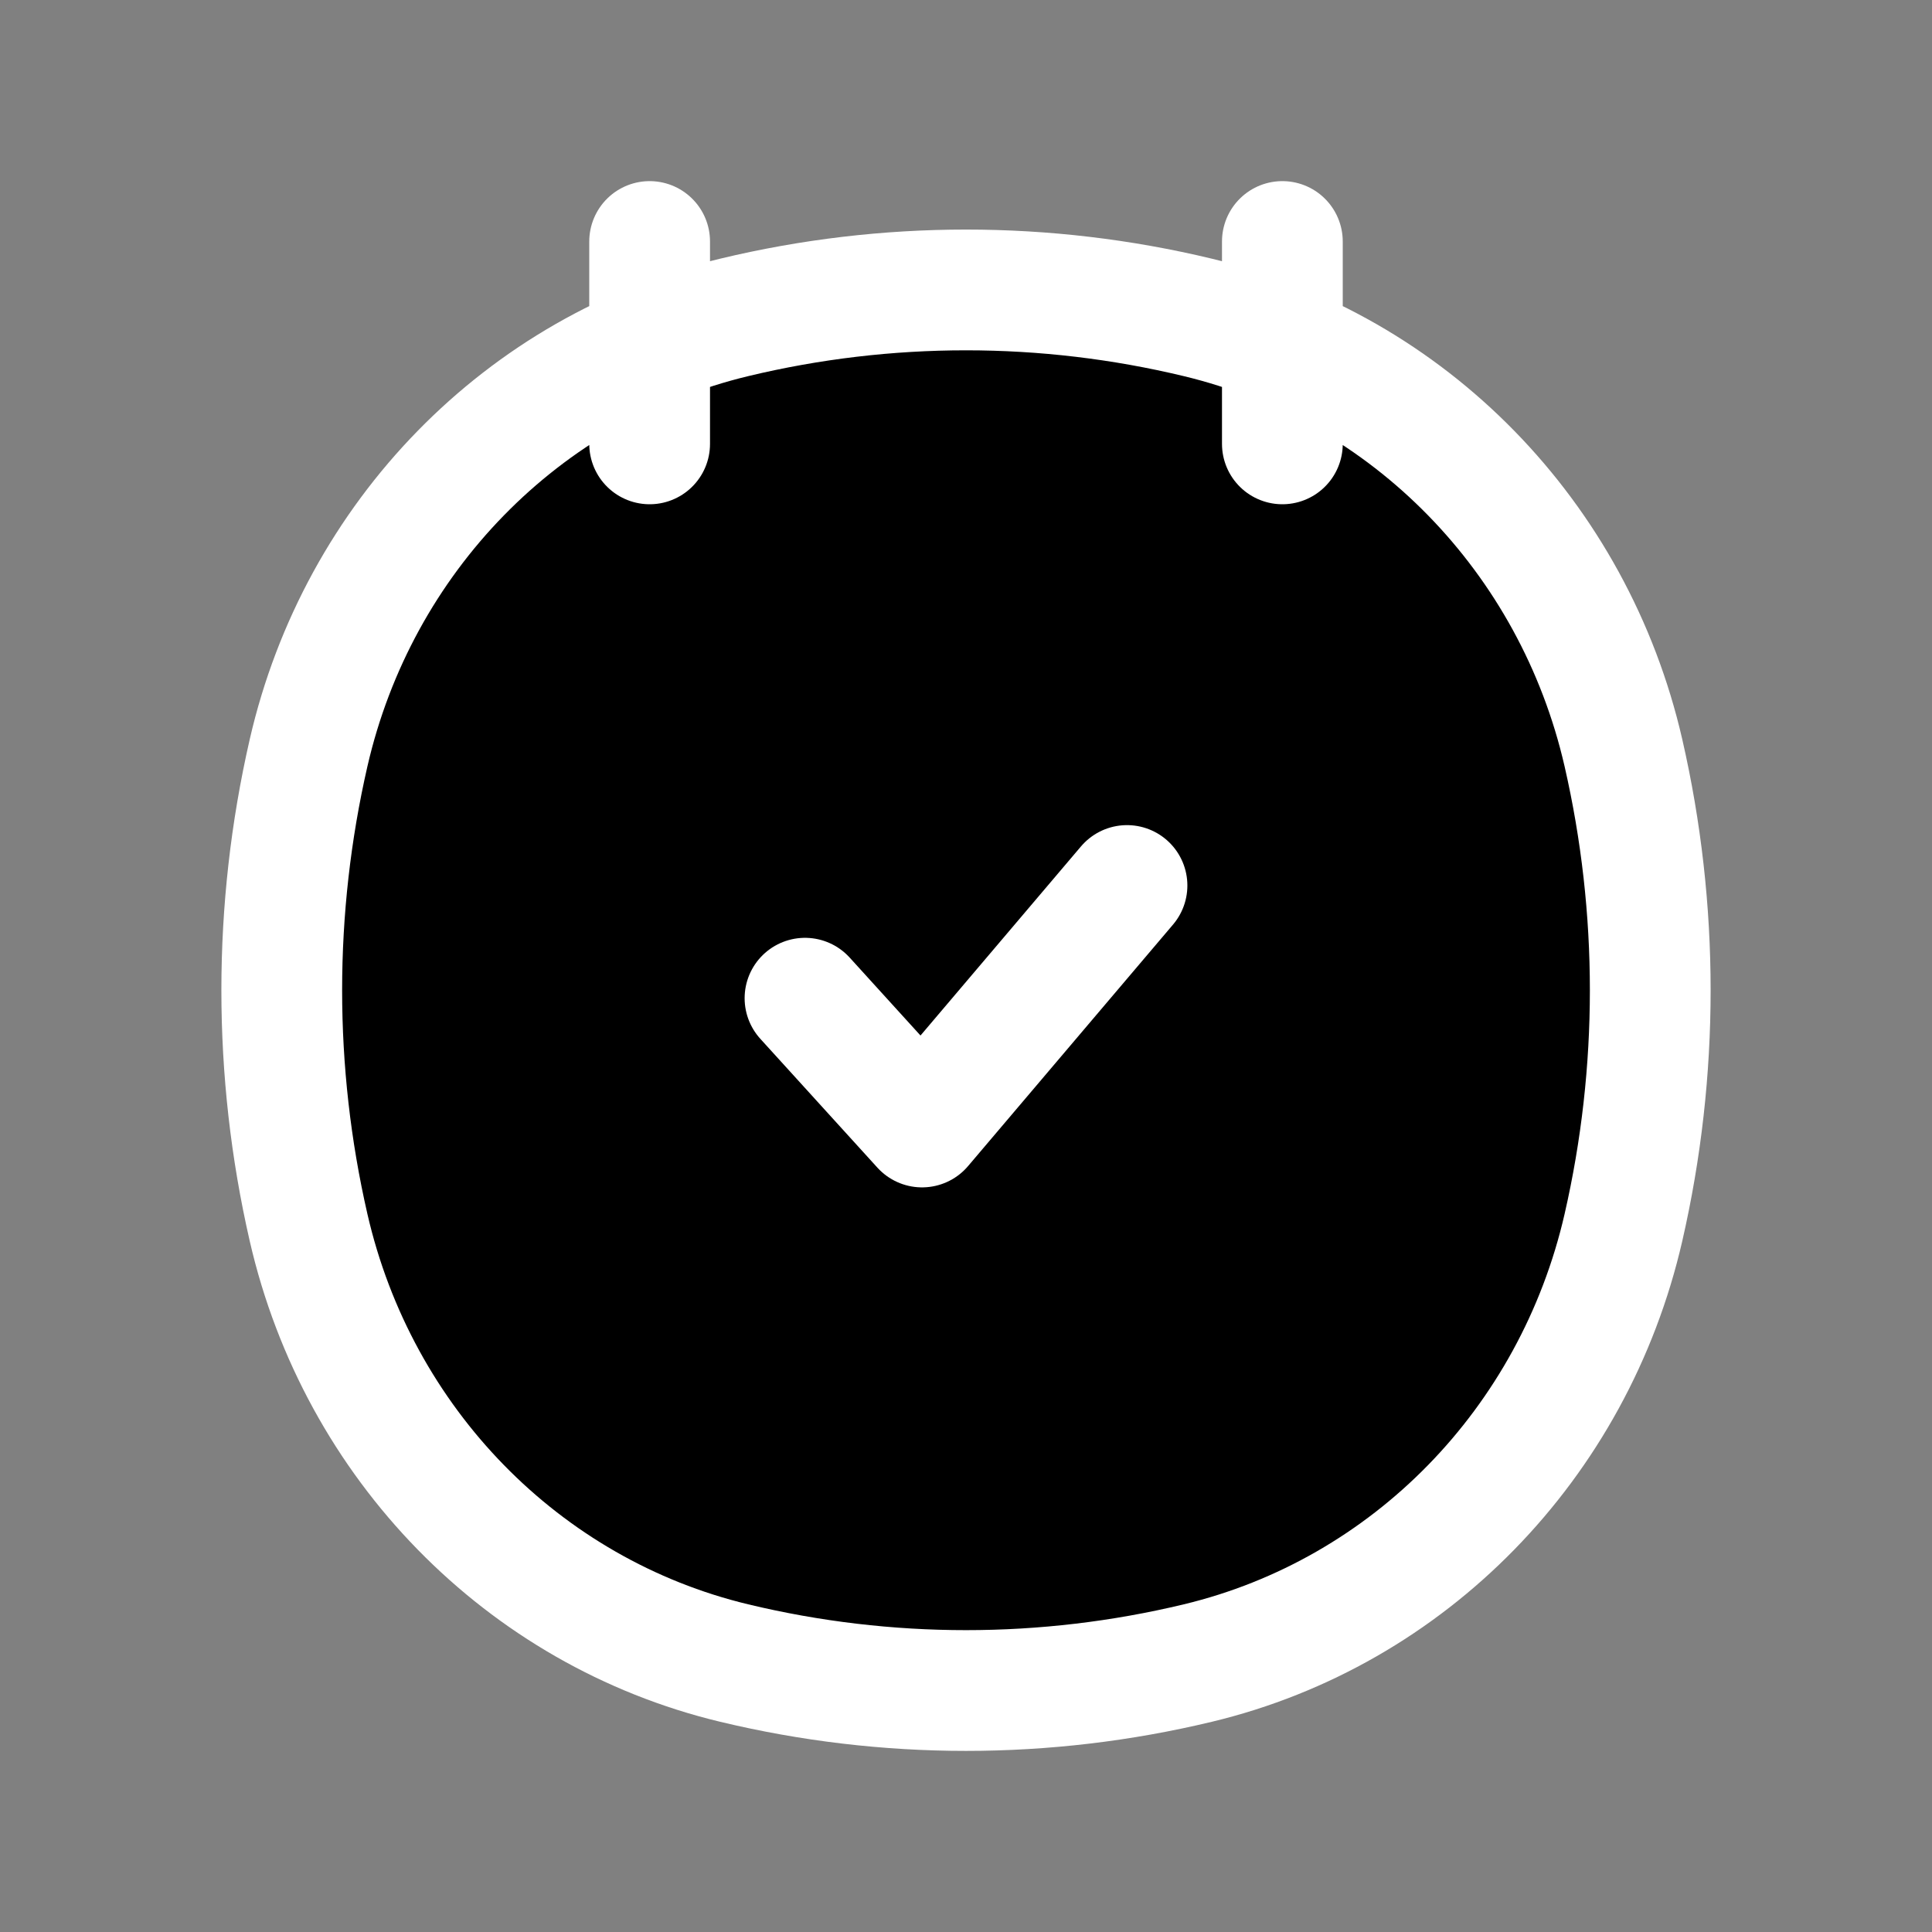<svg  viewBox="0 0 24 24" fill="currentColor" xmlns="http://www.w3.org/2000/svg">
<rect x="0" y="0" width="24" height="24" fill="#808080" stroke="none"/>
<path d="M8.07 3V5.514M15.93 3V5.514M3.833 15.248C3.389 13.31 3.389 11.292 3.833 9.353C4.449 6.669 6.497 4.573 9.12 3.943C11.014 3.488 12.986 3.488 14.88 3.943C17.503 4.573 19.551 6.669 20.167 9.353C20.611 11.292 20.611 13.31 20.167 15.248C19.551 17.933 17.503 20.029 14.88 20.659C12.986 21.114 11.014 21.114 9.12 20.659C6.497 20.029 4.449 17.933 3.833 15.248Z" stroke="white" stroke-width="1.5" stroke-linecap="round"/>
<path d="M10 12.4L11.454 14L14 11" stroke="white" stroke-width="1.5" stroke-linecap="round" stroke-linejoin="round"/>
</svg>
